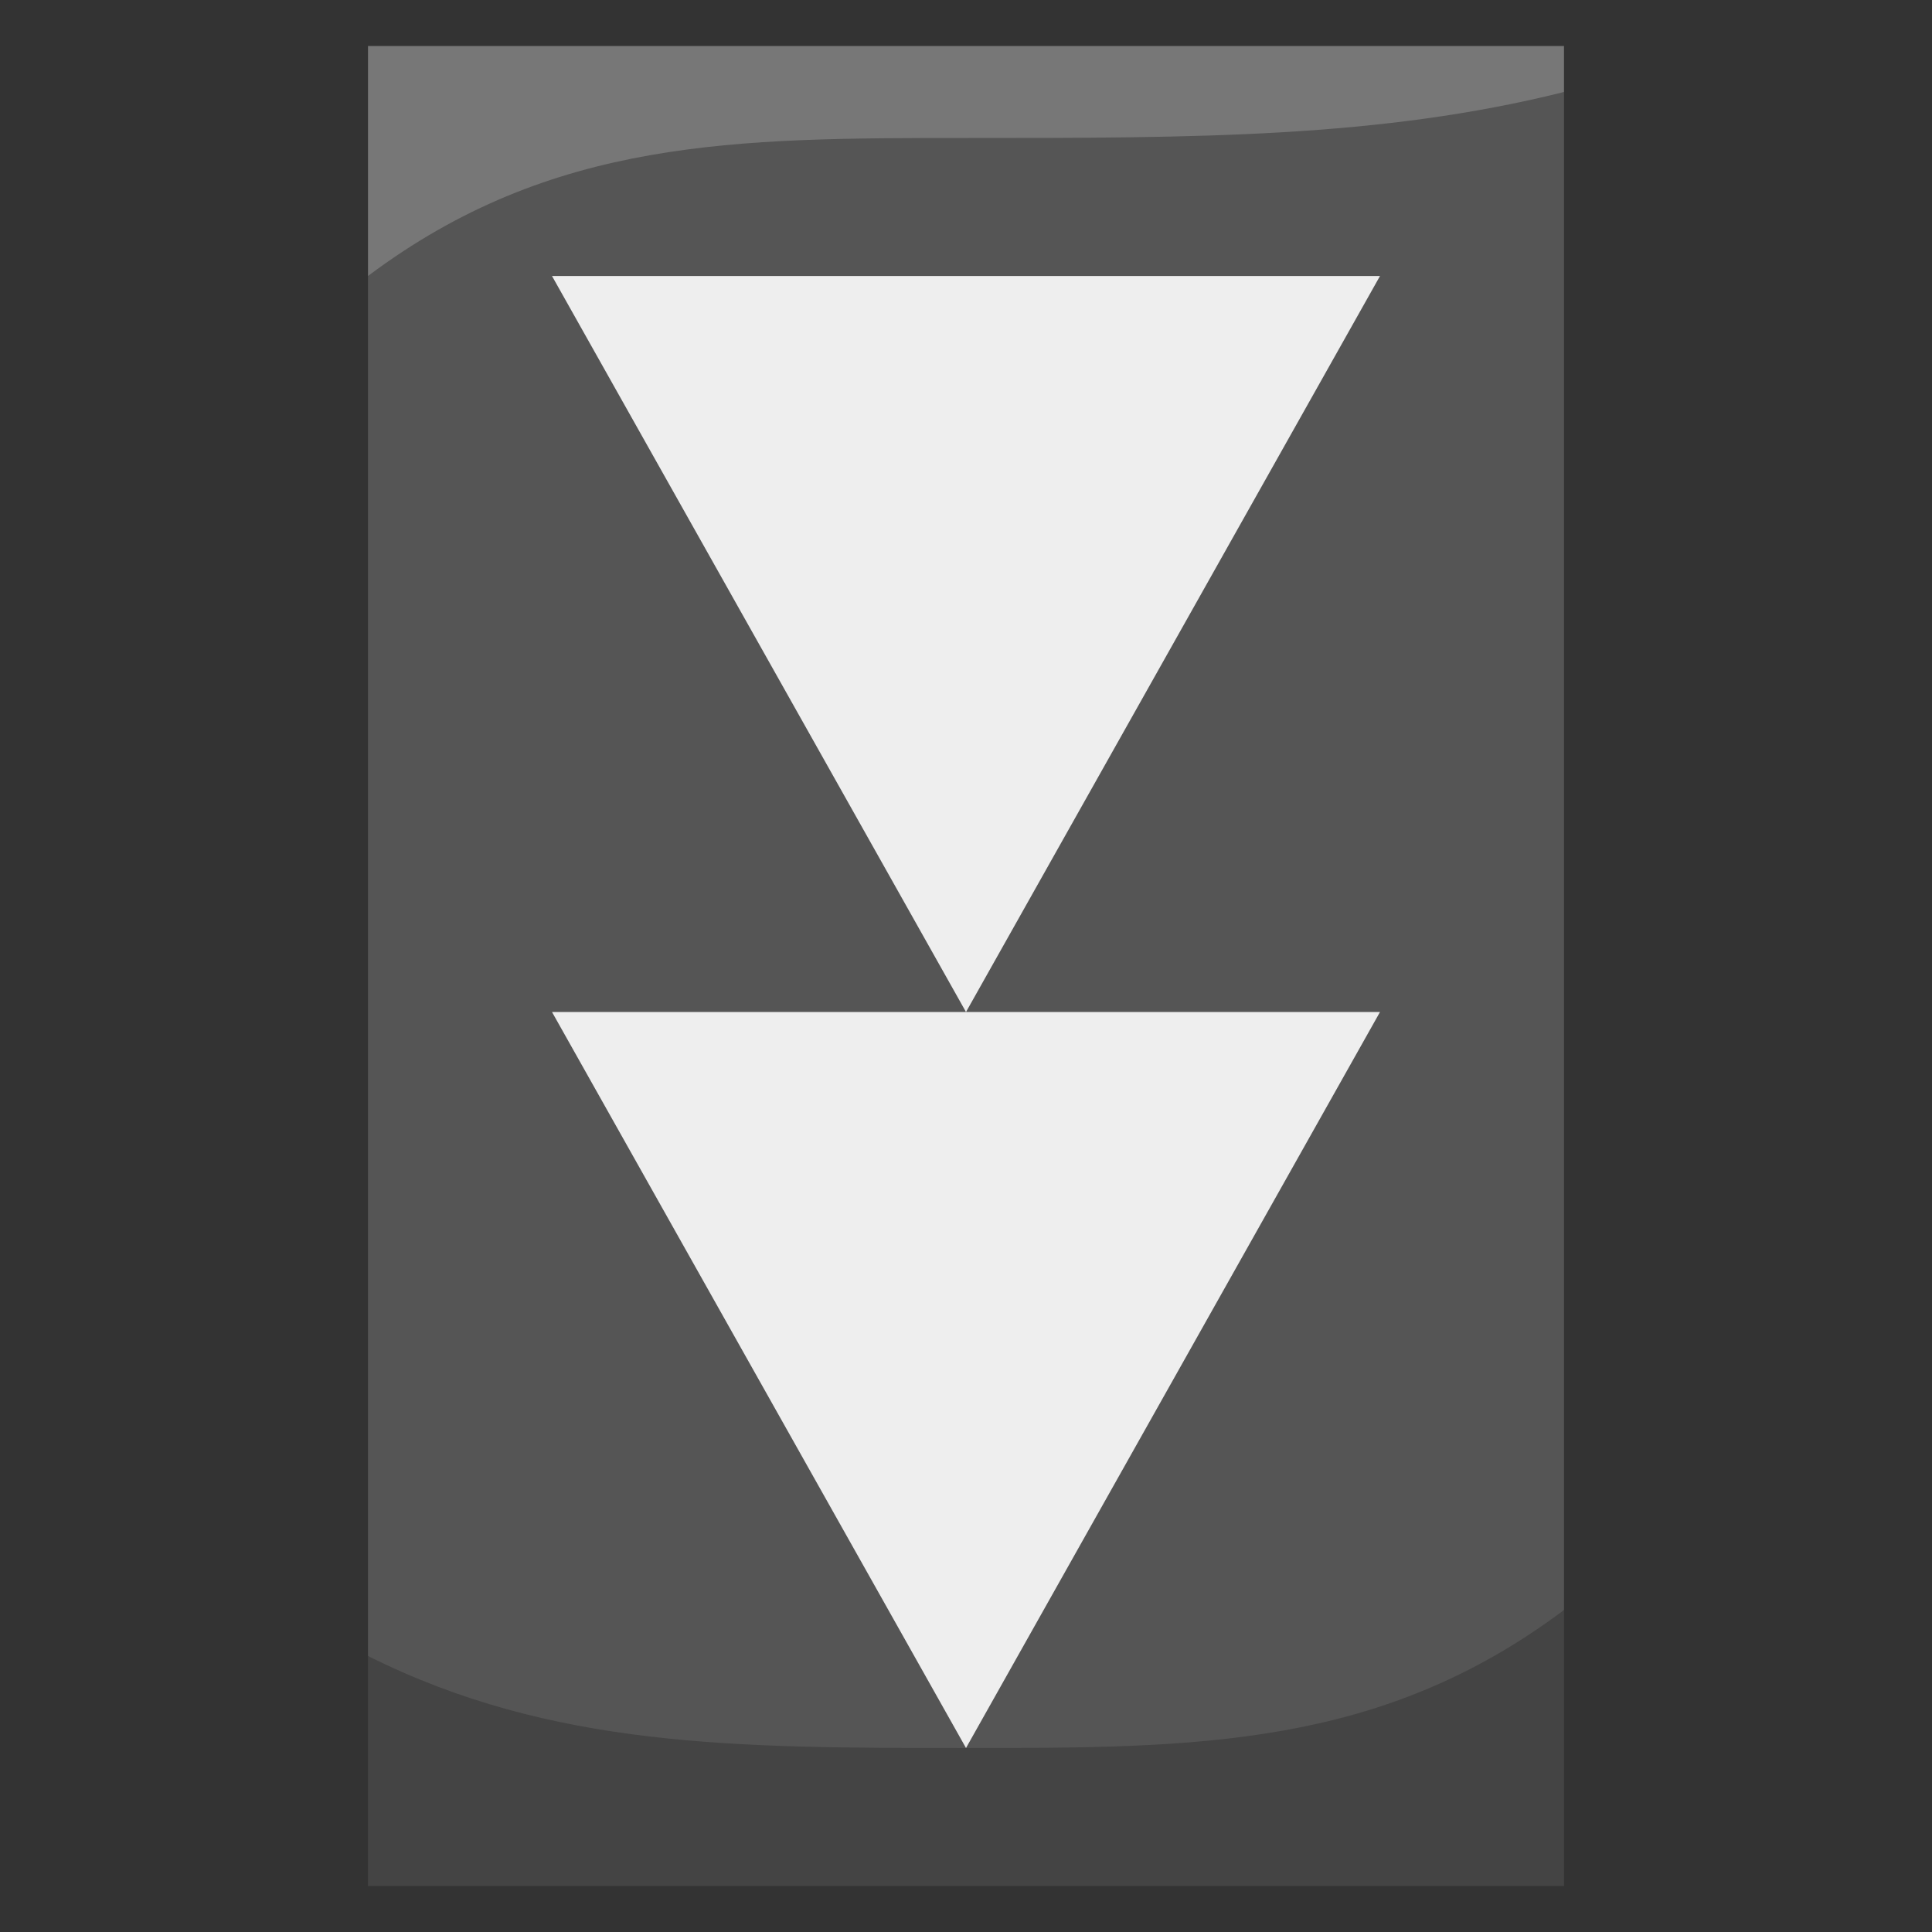 <?xml version="1.0" encoding="utf-8"?>
<!DOCTYPE svg PUBLIC "-//W3C//DTD SVG 1.1//EN" "http://www.w3.org/Graphics/SVG/1.1/DTD/svg11.dtd">
<svg version="1.1" xmlns="http://www.w3.org/2000/svg" xmlns:xlink="http://www.w3.org/1999/xlink" viewBox="-21 -21 42 42">
	<rect x="-21" y="-21" width="42" height="42" fill="#333333" stroke="none"/>
	<title>Black down-pointing double triangle</title>
	<path d="M13 -19h-22l-4 4v30l3 3h19l4 -4z" fill="#555"/>
	<path d="M13 -20v1c-4 1 -8 1 -13 1s-9 0 -13 3v-5" fill="#777"/>
	<path d="M-13 20v-5c4 2 8 2 13 2s9 0 13 -3v6z" fill="#444"/>
	<path d="M-9 -15l9 16l9 -16zM-9 1l9 16l9 -16z" fill="#eee"/>
</svg>
